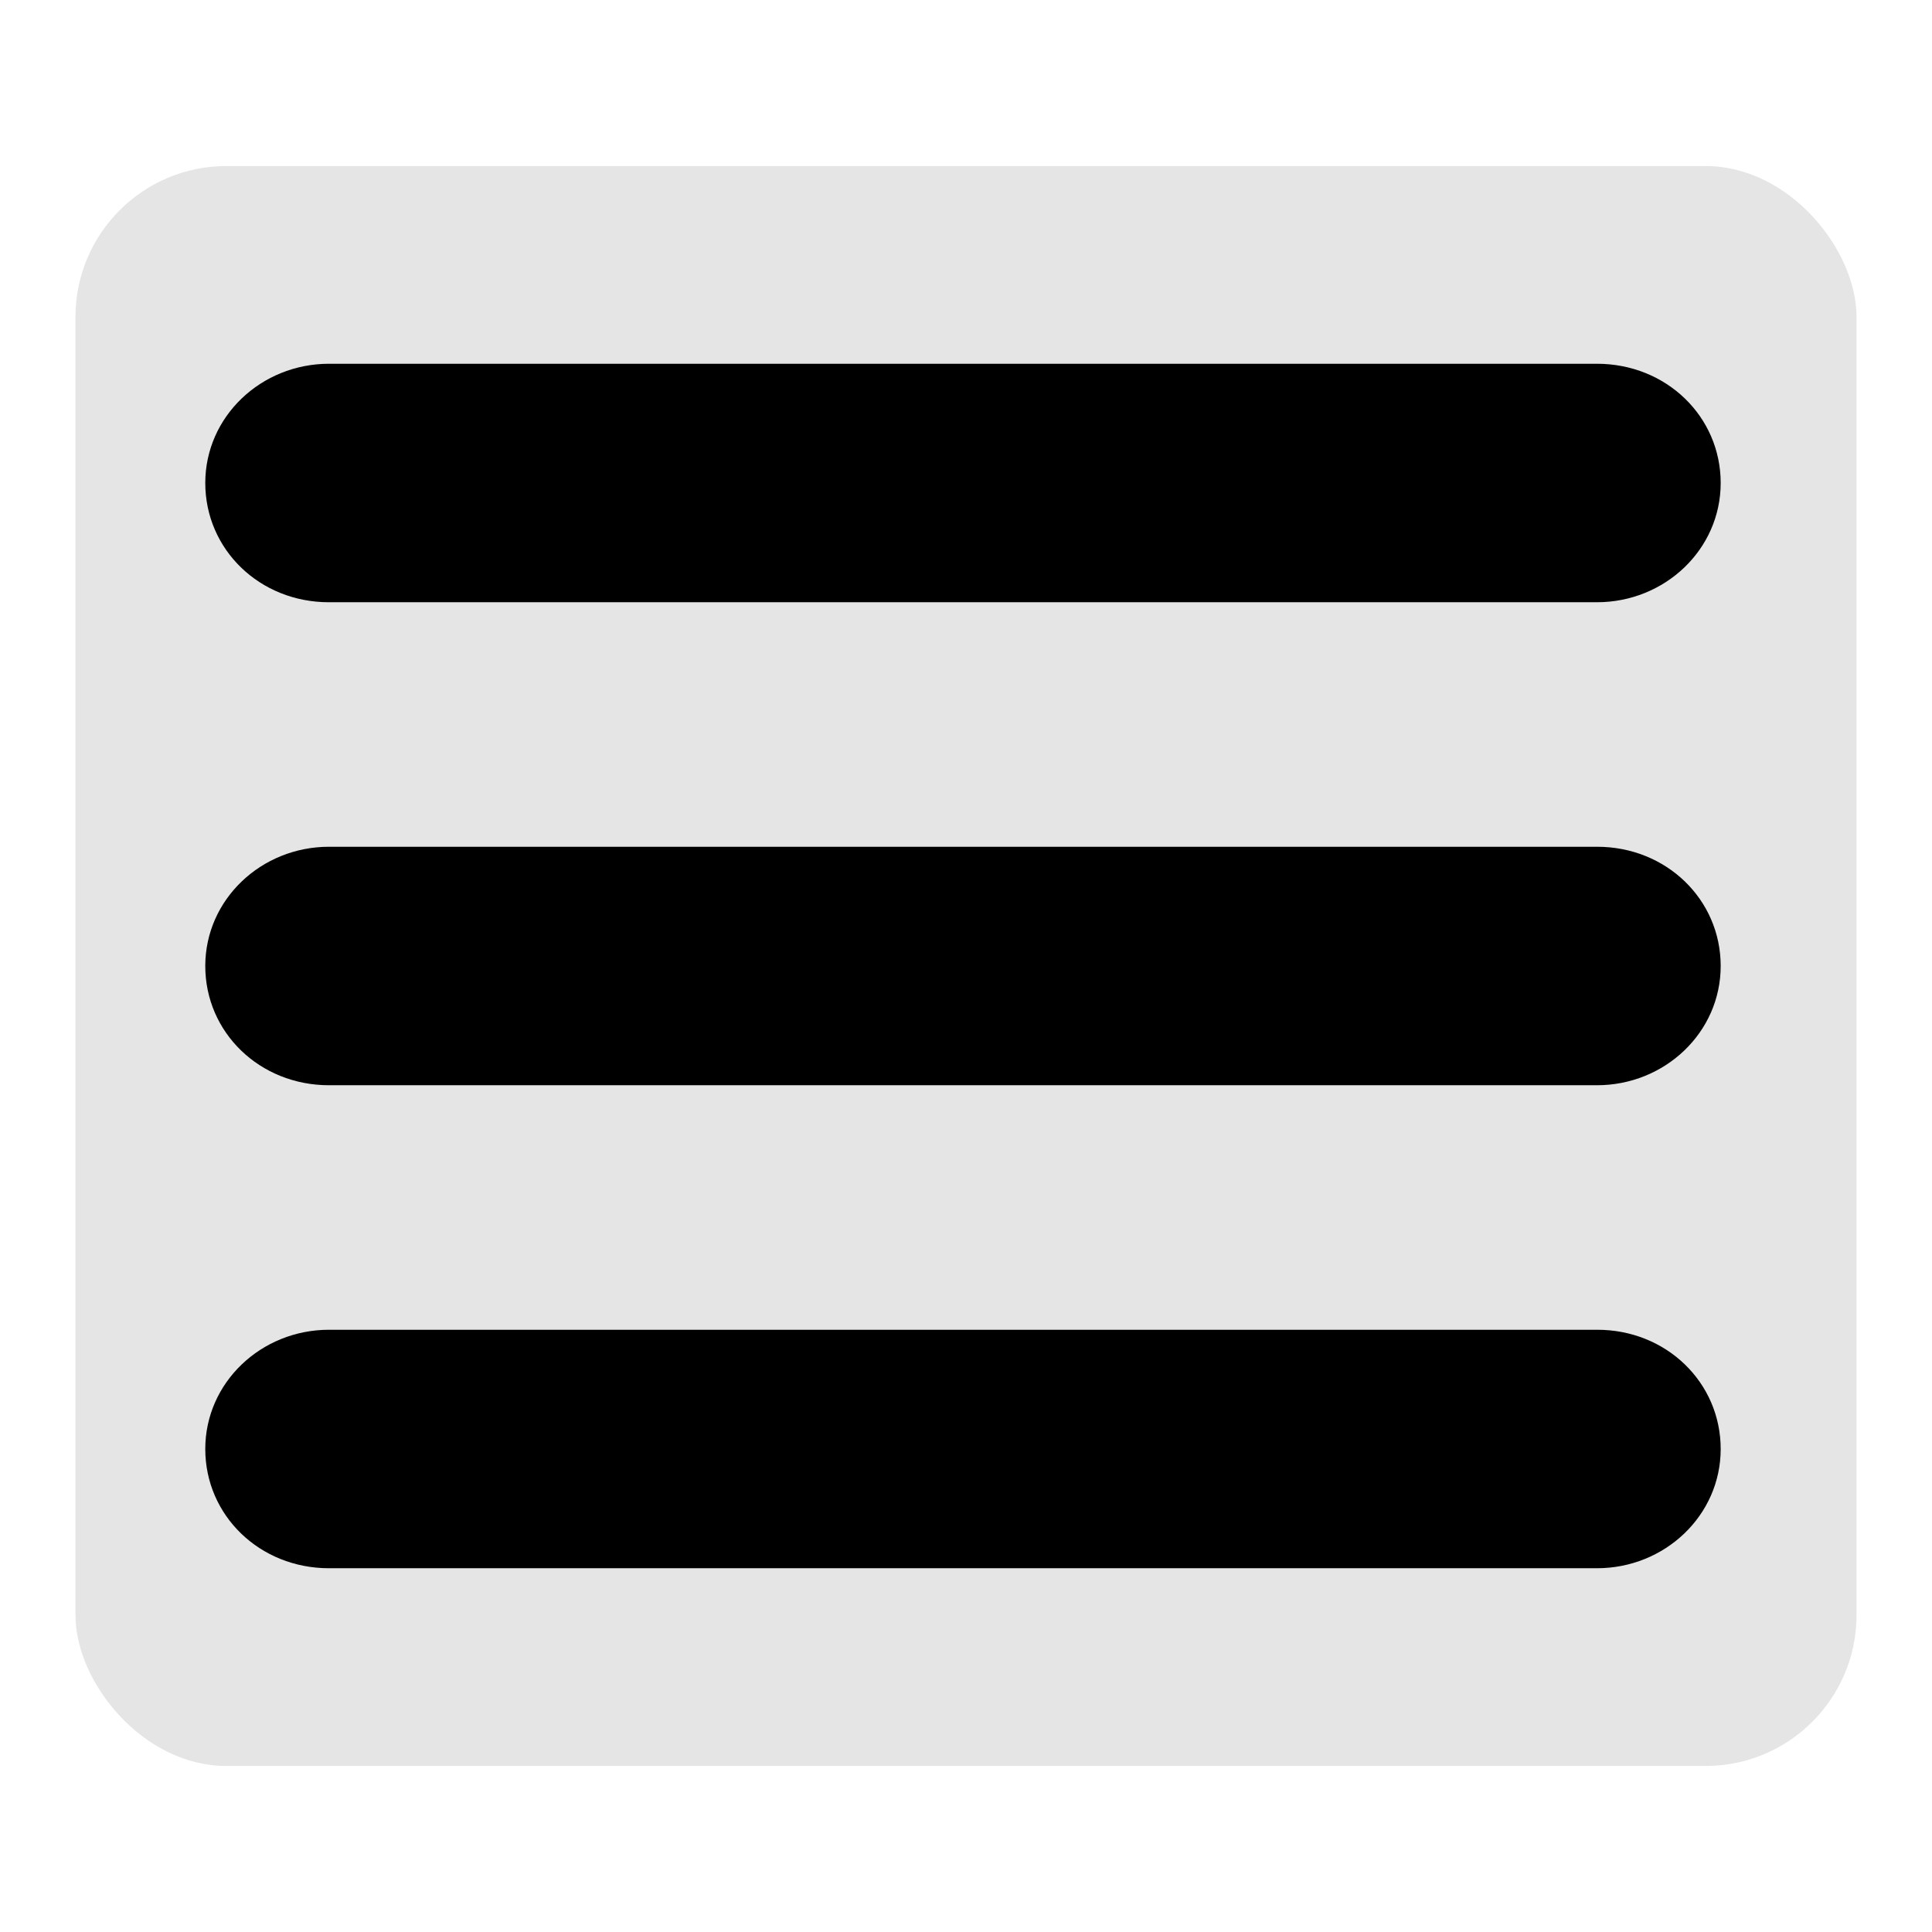 <?xml version="1.0" encoding="UTF-8"?>
<svg width="128" height="128" version="1.1" viewBox="0 0 128 128" xmlns="http://www.w3.org/2000/svg">
 <rect x="5" y="11" width="118" height="106" ry="10" fill="#e5e5e5"/>
 <path d="m114 32c0 4.4-3.7 7.9-8.2 7.9h-84c-4.6 0.005-8.2-3.5-8.2-7.9 0-4.4 3.7-7.9 8.2-7.9h84c4.6 0 8.2 3.5 8.2 7.9zm0 32c0 4.4-3.7 7.9-8.2 7.9h-84c-4.6 0-8.2-3.5-8.2-7.9 0-4.4 3.7-7.9 8.2-7.9h84c4.6-0.005 8.2 3.5 8.2 7.9zm0 32c0 4.4-3.7 7.9-8.2 7.9h-84c-4.6 0-8.2-3.5-8.2-7.9 0-4.4 3.7-7.9 8.2-7.9h84c4.6-0.011 8.2 3.5 8.2 7.9z" stroke-width="5.4"/>
</svg>

